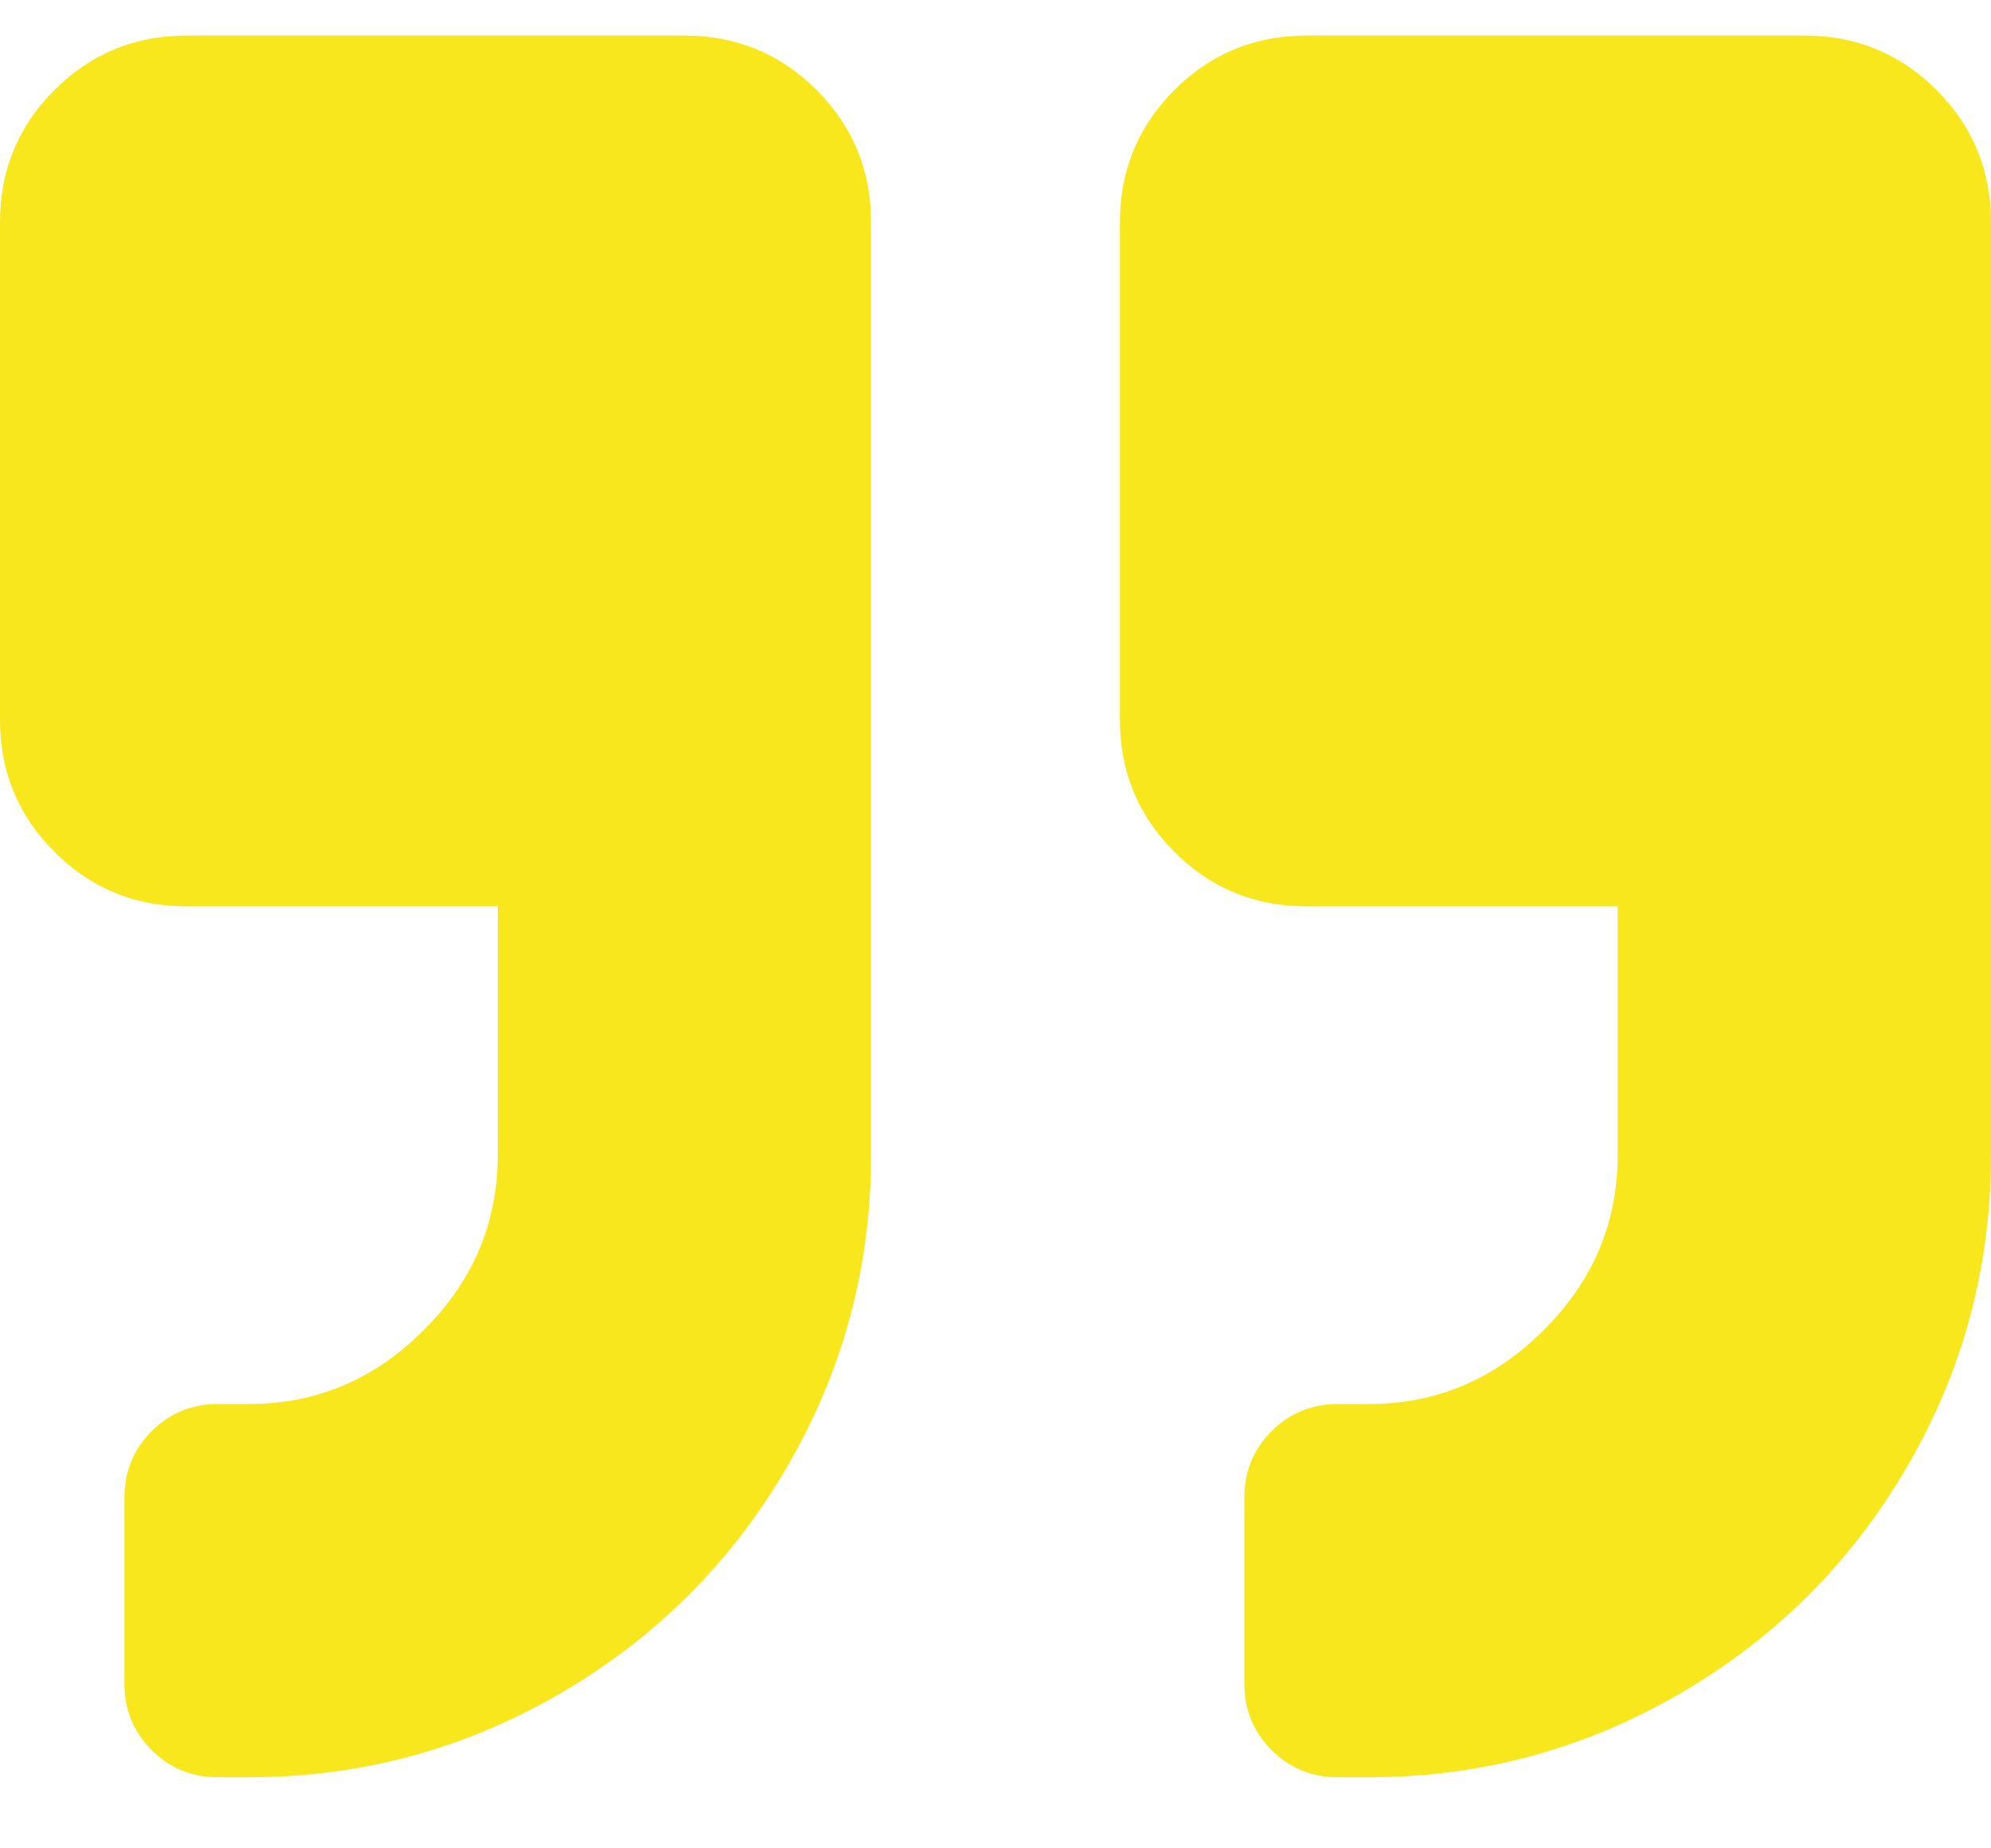 <?xml version="1.0" encoding="UTF-8"?>
<svg width="14px" height="13px" viewBox="0 0 14 13" version="1.1" xmlns="http://www.w3.org/2000/svg" xmlns:xlink="http://www.w3.org/1999/xlink">
    <!-- Generator: Sketch 51.3 (57544) - http://www.bohemiancoding.com/sketch -->
    <title></title>
    <desc>Created with Sketch.</desc>
    <defs></defs>
    <g id="Page-1" stroke="none" stroke-width="1" fill="none" fill-rule="evenodd">
        <g id="2-RFQ-39---My-RFQs" transform="translate(-762, -303)" fill="#F8E71C">
            <g id="CArd" transform="translate(275, 155)">
                <g id="Group-Copy" transform="translate(280, 138)">
                    <path d="M219.687,10.25 C220.052,10.25 220.362,10.378 220.617,10.633 C220.872,10.888 221,11.198 221,11.563 L221,18.125 C221,18.909 220.804,19.638 220.412,20.313 C220.02,20.987 219.487,21.52 218.812,21.912 C218.138,22.304 217.409,22.5 216.625,22.5 L216.406,22.5 C216.224,22.5 216.069,22.436 215.941,22.309 C215.814,22.181 215.75,22.026 215.75,21.844 L215.75,20.531 C215.75,20.349 215.814,20.194 215.941,20.066 C216.069,19.939 216.224,19.875 216.406,19.875 L216.625,19.875 C217.099,19.875 217.509,19.702 217.855,19.355 C218.202,19.009 218.375,18.599 218.375,18.125 L218.375,16.375 L216.187,16.375 C215.823,16.375 215.513,16.247 215.258,15.992 C215.003,15.737 214.875,15.427 214.875,15.063 L214.875,11.563 C214.875,11.198 215.003,10.888 215.258,10.633 C215.513,10.378 215.823,10.25 216.187,10.25 L219.687,10.25 Z M211.812,10.25 C212.177,10.25 212.487,10.378 212.742,10.633 C212.997,10.888 213.125,11.198 213.125,11.563 L213.125,18.125 C213.125,18.909 212.929,19.638 212.537,20.313 C212.145,20.987 211.612,21.52 210.937,21.912 C210.263,22.304 209.534,22.5 208.75,22.5 L208.531,22.5 C208.349,22.5 208.194,22.436 208.066,22.309 C207.939,22.181 207.875,22.026 207.875,21.844 L207.875,20.531 C207.875,20.349 207.939,20.194 208.066,20.066 C208.194,19.939 208.349,19.875 208.531,19.875 L208.75,19.875 C209.224,19.875 209.634,19.702 209.98,19.355 C210.327,19.009 210.5,18.599 210.5,18.125 L210.5,16.375 L208.312,16.375 C207.948,16.375 207.638,16.247 207.383,15.992 C207.128,15.737 207,15.427 207,15.063 L207,11.563 C207,11.198 207.128,10.888 207.383,10.633 C207.638,10.378 207.948,10.25 208.312,10.25 L211.812,10.25 Z" id=""></path>
                </g>
            </g>
        </g>
    </g>
</svg>